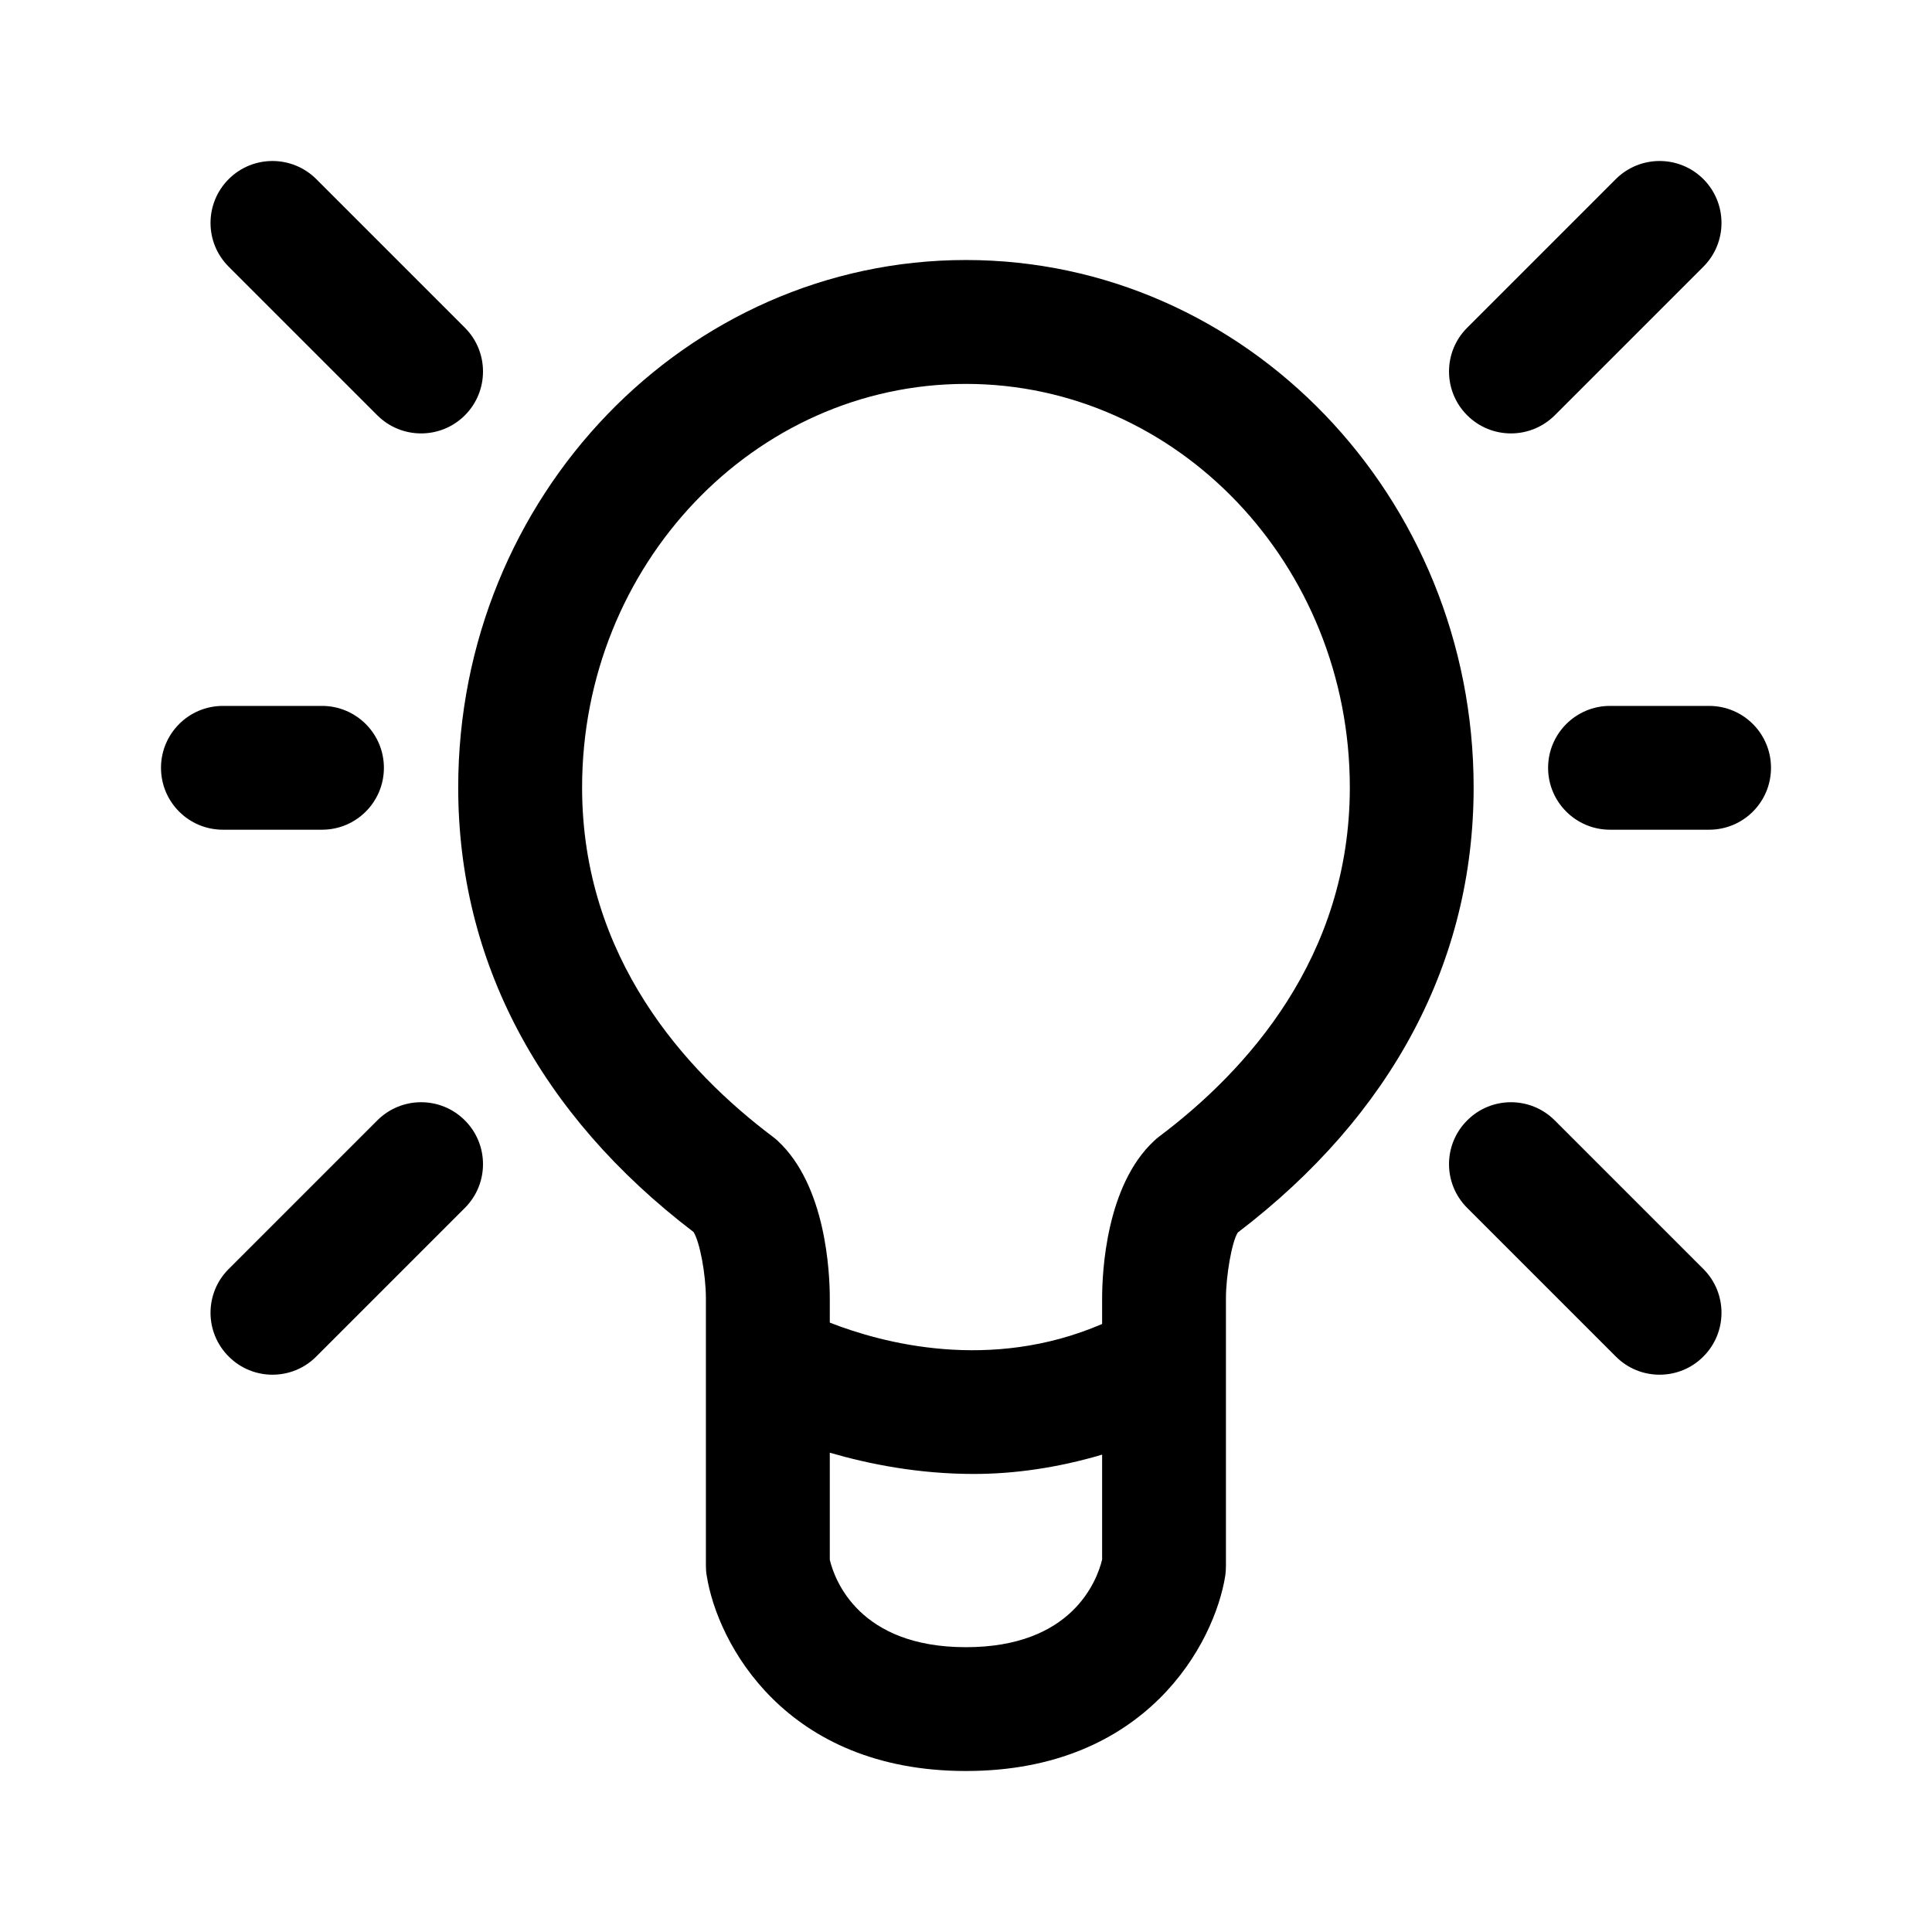 <svg viewBox="0 0 24 24" fill="none" xmlns="http://www.w3.org/2000/svg">
<path fill-rule="evenodd" clip-rule="evenodd" d="M2.769 10.307C2.344 10.307 2 9.963 2 9.538C2 9.114 2.344 8.769 2.769 8.769H4C4.425 8.769 4.769 9.114 4.769 9.538C4.769 9.963 4.425 10.307 4 10.307H2.769ZM5.775 13.918C6.075 14.218 6.075 14.705 5.775 15.005L3.929 16.851C3.779 17.002 3.582 17.077 3.385 17.077C3.188 17.077 2.991 17.002 2.841 16.851C2.54 16.551 2.54 16.064 2.841 15.764L4.687 13.918C4.988 13.617 5.475 13.617 5.775 13.918ZM2.841 3.313C2.54 3.013 2.54 2.526 2.841 2.225C3.141 1.925 3.628 1.925 3.929 2.225L5.775 4.071C6.075 4.371 6.075 4.859 5.775 5.159C5.625 5.309 5.428 5.384 5.231 5.384C5.034 5.384 4.837 5.309 4.687 5.159L2.841 3.313ZM22 9.538C22 9.963 21.657 10.307 21.231 10.307H20C19.576 10.307 19.231 9.963 19.231 9.538C19.231 9.114 19.576 8.769 20 8.769H21.231C21.657 8.769 22 9.114 22 9.538ZM21.16 15.764C21.46 16.064 21.46 16.551 21.16 16.851C21.01 17.002 20.813 17.077 20.616 17.077C20.419 17.077 20.222 17.002 20.072 16.851L18.226 15.005C17.925 14.705 17.925 14.218 18.226 13.918C18.526 13.617 19.013 13.617 19.314 13.918L21.16 15.764ZM18.226 5.159C17.925 4.859 17.925 4.371 18.226 4.071L20.072 2.225C20.373 1.925 20.86 1.925 21.16 2.225C21.46 2.526 21.46 3.013 21.16 3.313L19.314 5.159C19.163 5.309 18.966 5.384 18.77 5.384C18.573 5.384 18.376 5.309 18.226 5.159ZM14.399 14.119C14.378 14.135 14.357 14.152 14.339 14.17C13.738 14.725 13.691 15.809 13.691 16.128V16.447C12.298 17.047 10.954 16.683 10.308 16.43V16.128C10.308 15.809 10.261 14.725 9.659 14.17C9.641 14.153 9.62 14.136 9.6 14.121C8.519 13.308 7.231 11.898 7.231 9.782C7.231 7.018 9.37 4.769 11.999 4.769C14.629 4.769 16.768 7.018 16.768 9.782C16.768 11.898 15.479 13.308 14.399 14.119ZM11.999 20.462C10.674 20.462 10.369 19.63 10.308 19.376V18.046C10.797 18.188 11.407 18.31 12.098 18.31C12.597 18.31 13.138 18.234 13.691 18.07V19.374C13.625 19.642 13.315 20.462 11.999 20.462ZM11.999 3.23C8.522 3.23 5.692 6.17 5.692 9.782C5.692 11.938 6.702 13.845 8.616 15.305C8.693 15.43 8.768 15.824 8.769 16.128V19.453C8.769 19.493 8.772 19.534 8.779 19.573C8.911 20.413 9.755 22 11.999 22C14.245 22 15.088 20.412 15.221 19.573C15.226 19.533 15.229 19.493 15.229 19.453V16.128C15.229 15.854 15.301 15.428 15.376 15.311C17.293 13.85 18.306 11.94 18.306 9.782C18.306 6.17 15.478 3.23 11.999 3.23Z" fill="currentColor"/>
</svg>